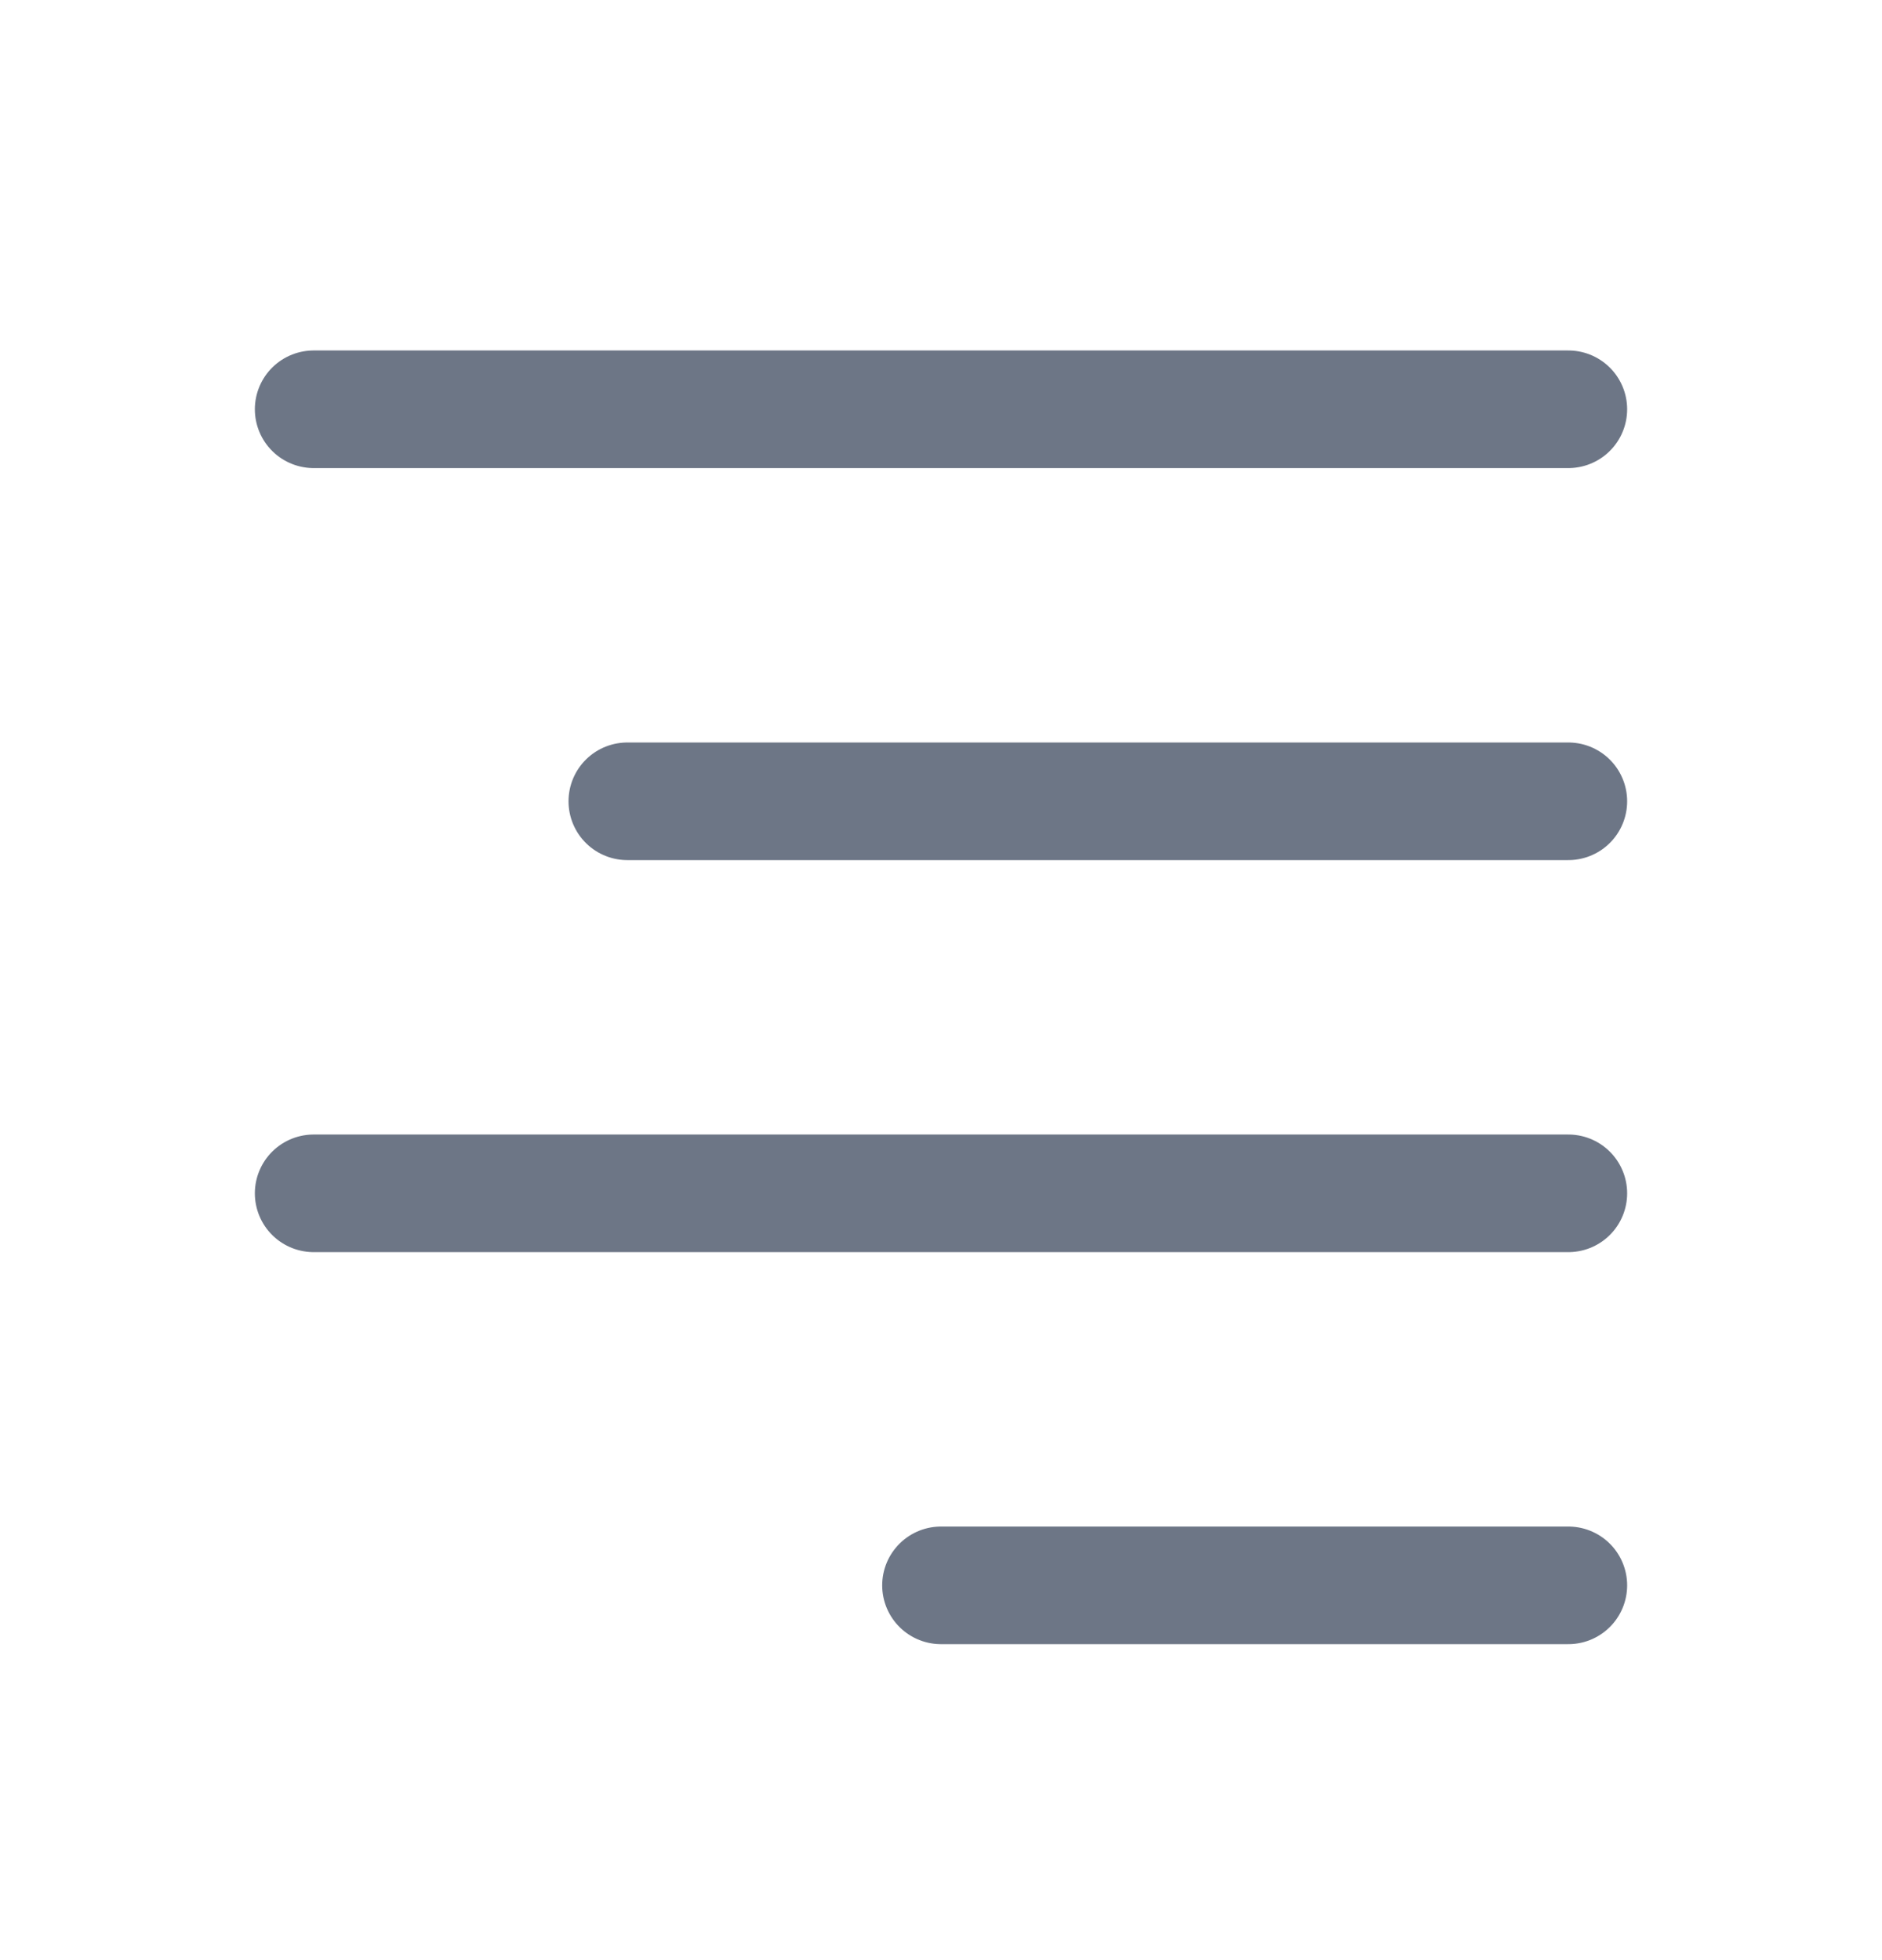 <svg width="24" height="25" viewBox="0 0 24 25" fill="none" xmlns="http://www.w3.org/2000/svg">
<path d="M20 5.22H4" stroke="#6D7686" stroke-width="1.5" stroke-linecap="round" stroke-linejoin="round"/>
<path d="M20 10.22H8" stroke="#6D7686" stroke-width="1.5" stroke-linecap="round" stroke-linejoin="round"/>
<path d="M20 15.22H4" stroke="#6D7686" stroke-width="1.5" stroke-linecap="round" stroke-linejoin="round"/>
<path d="M20 20.22H12" stroke="#6D7686" stroke-width="1.5" stroke-linecap="round" stroke-linejoin="round"/>
</svg>
